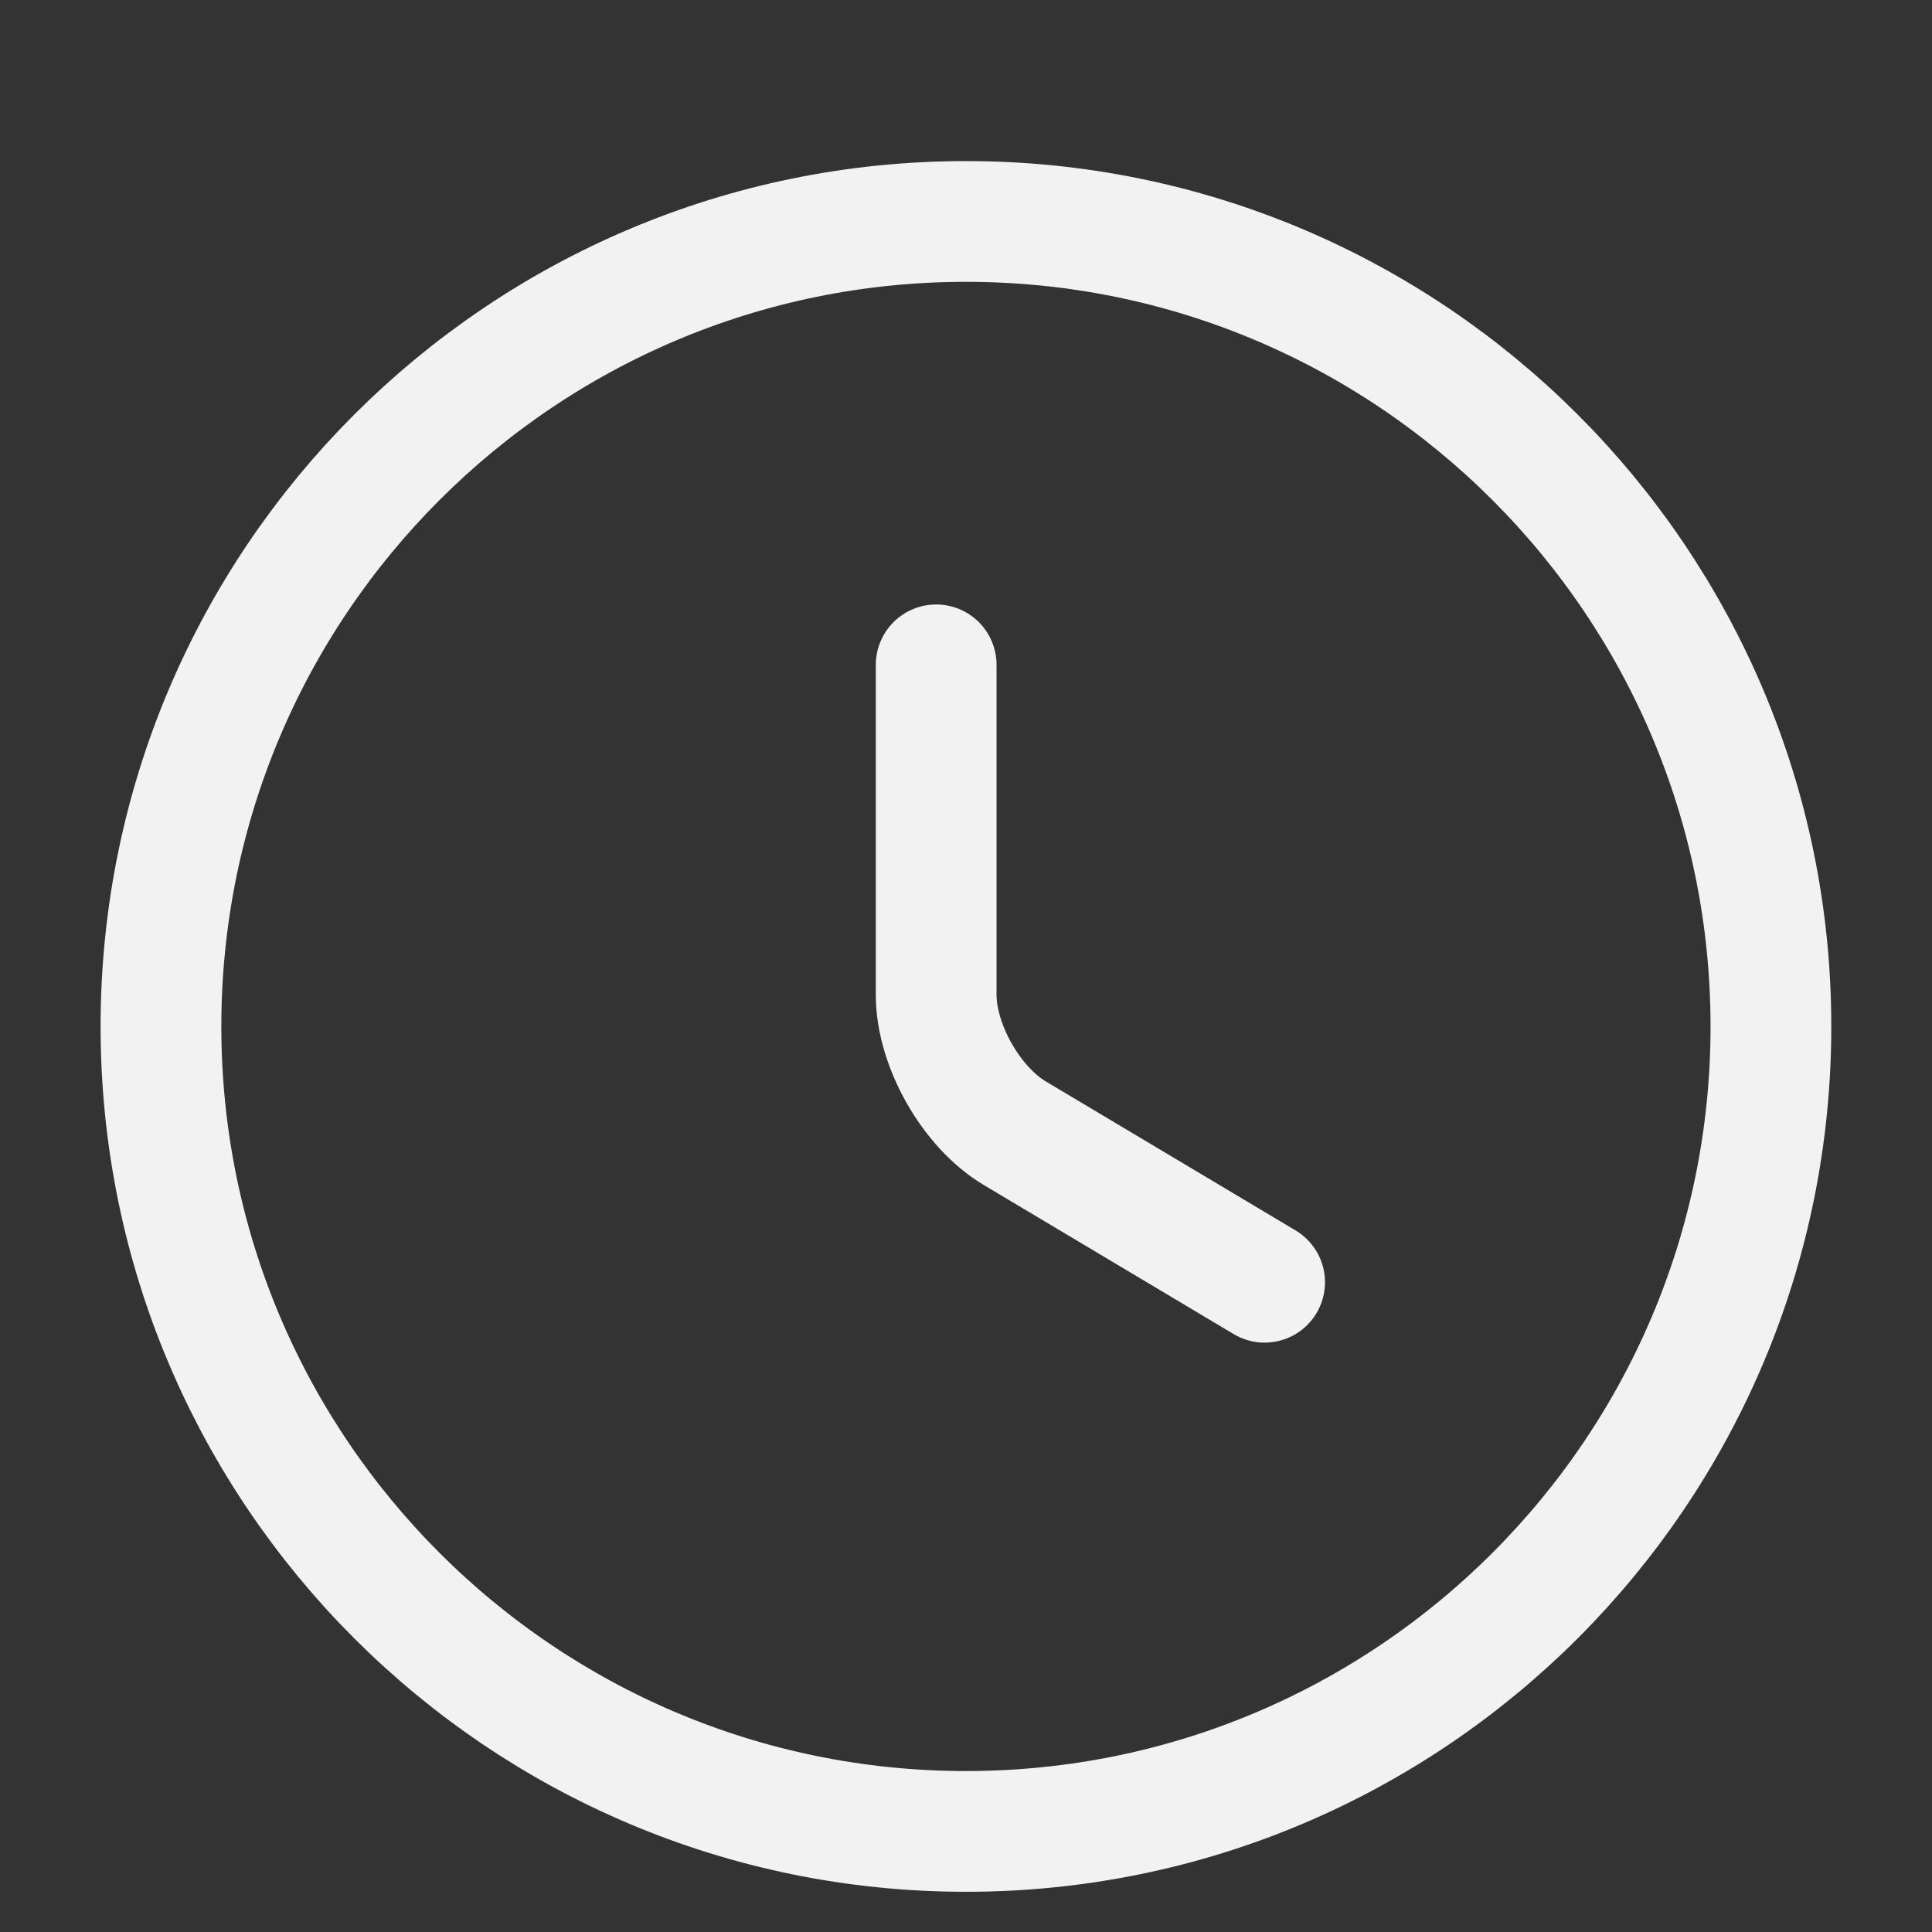 <svg width="16" height="16" viewBox="0 0 16 16" fill="none"
    xmlns="http://www.w3.org/2000/svg">
    <rect x="0" y="0" width="16" height="16" fill="#333333" stroke="none"/>
    <path d="M14.666 8.501C14.666 12.181 11.68 15.167 8 15.167C4.32 15.167 1.333 12.181 1.333 8.501C1.333 4.821 4.32 1.834 8 1.834C11.68 1.834 14.666 4.821 14.666 8.501Z" stroke="#F2F2F2" stroke-linecap="round" stroke-linejoin="round"/>
    <path d="M10.473 10.619L8.406 9.386C8.046 9.173 7.753 8.659 7.753 8.239V5.506" stroke="#F2F2F2" stroke-linecap="round" stroke-linejoin="round"/>
</svg>
